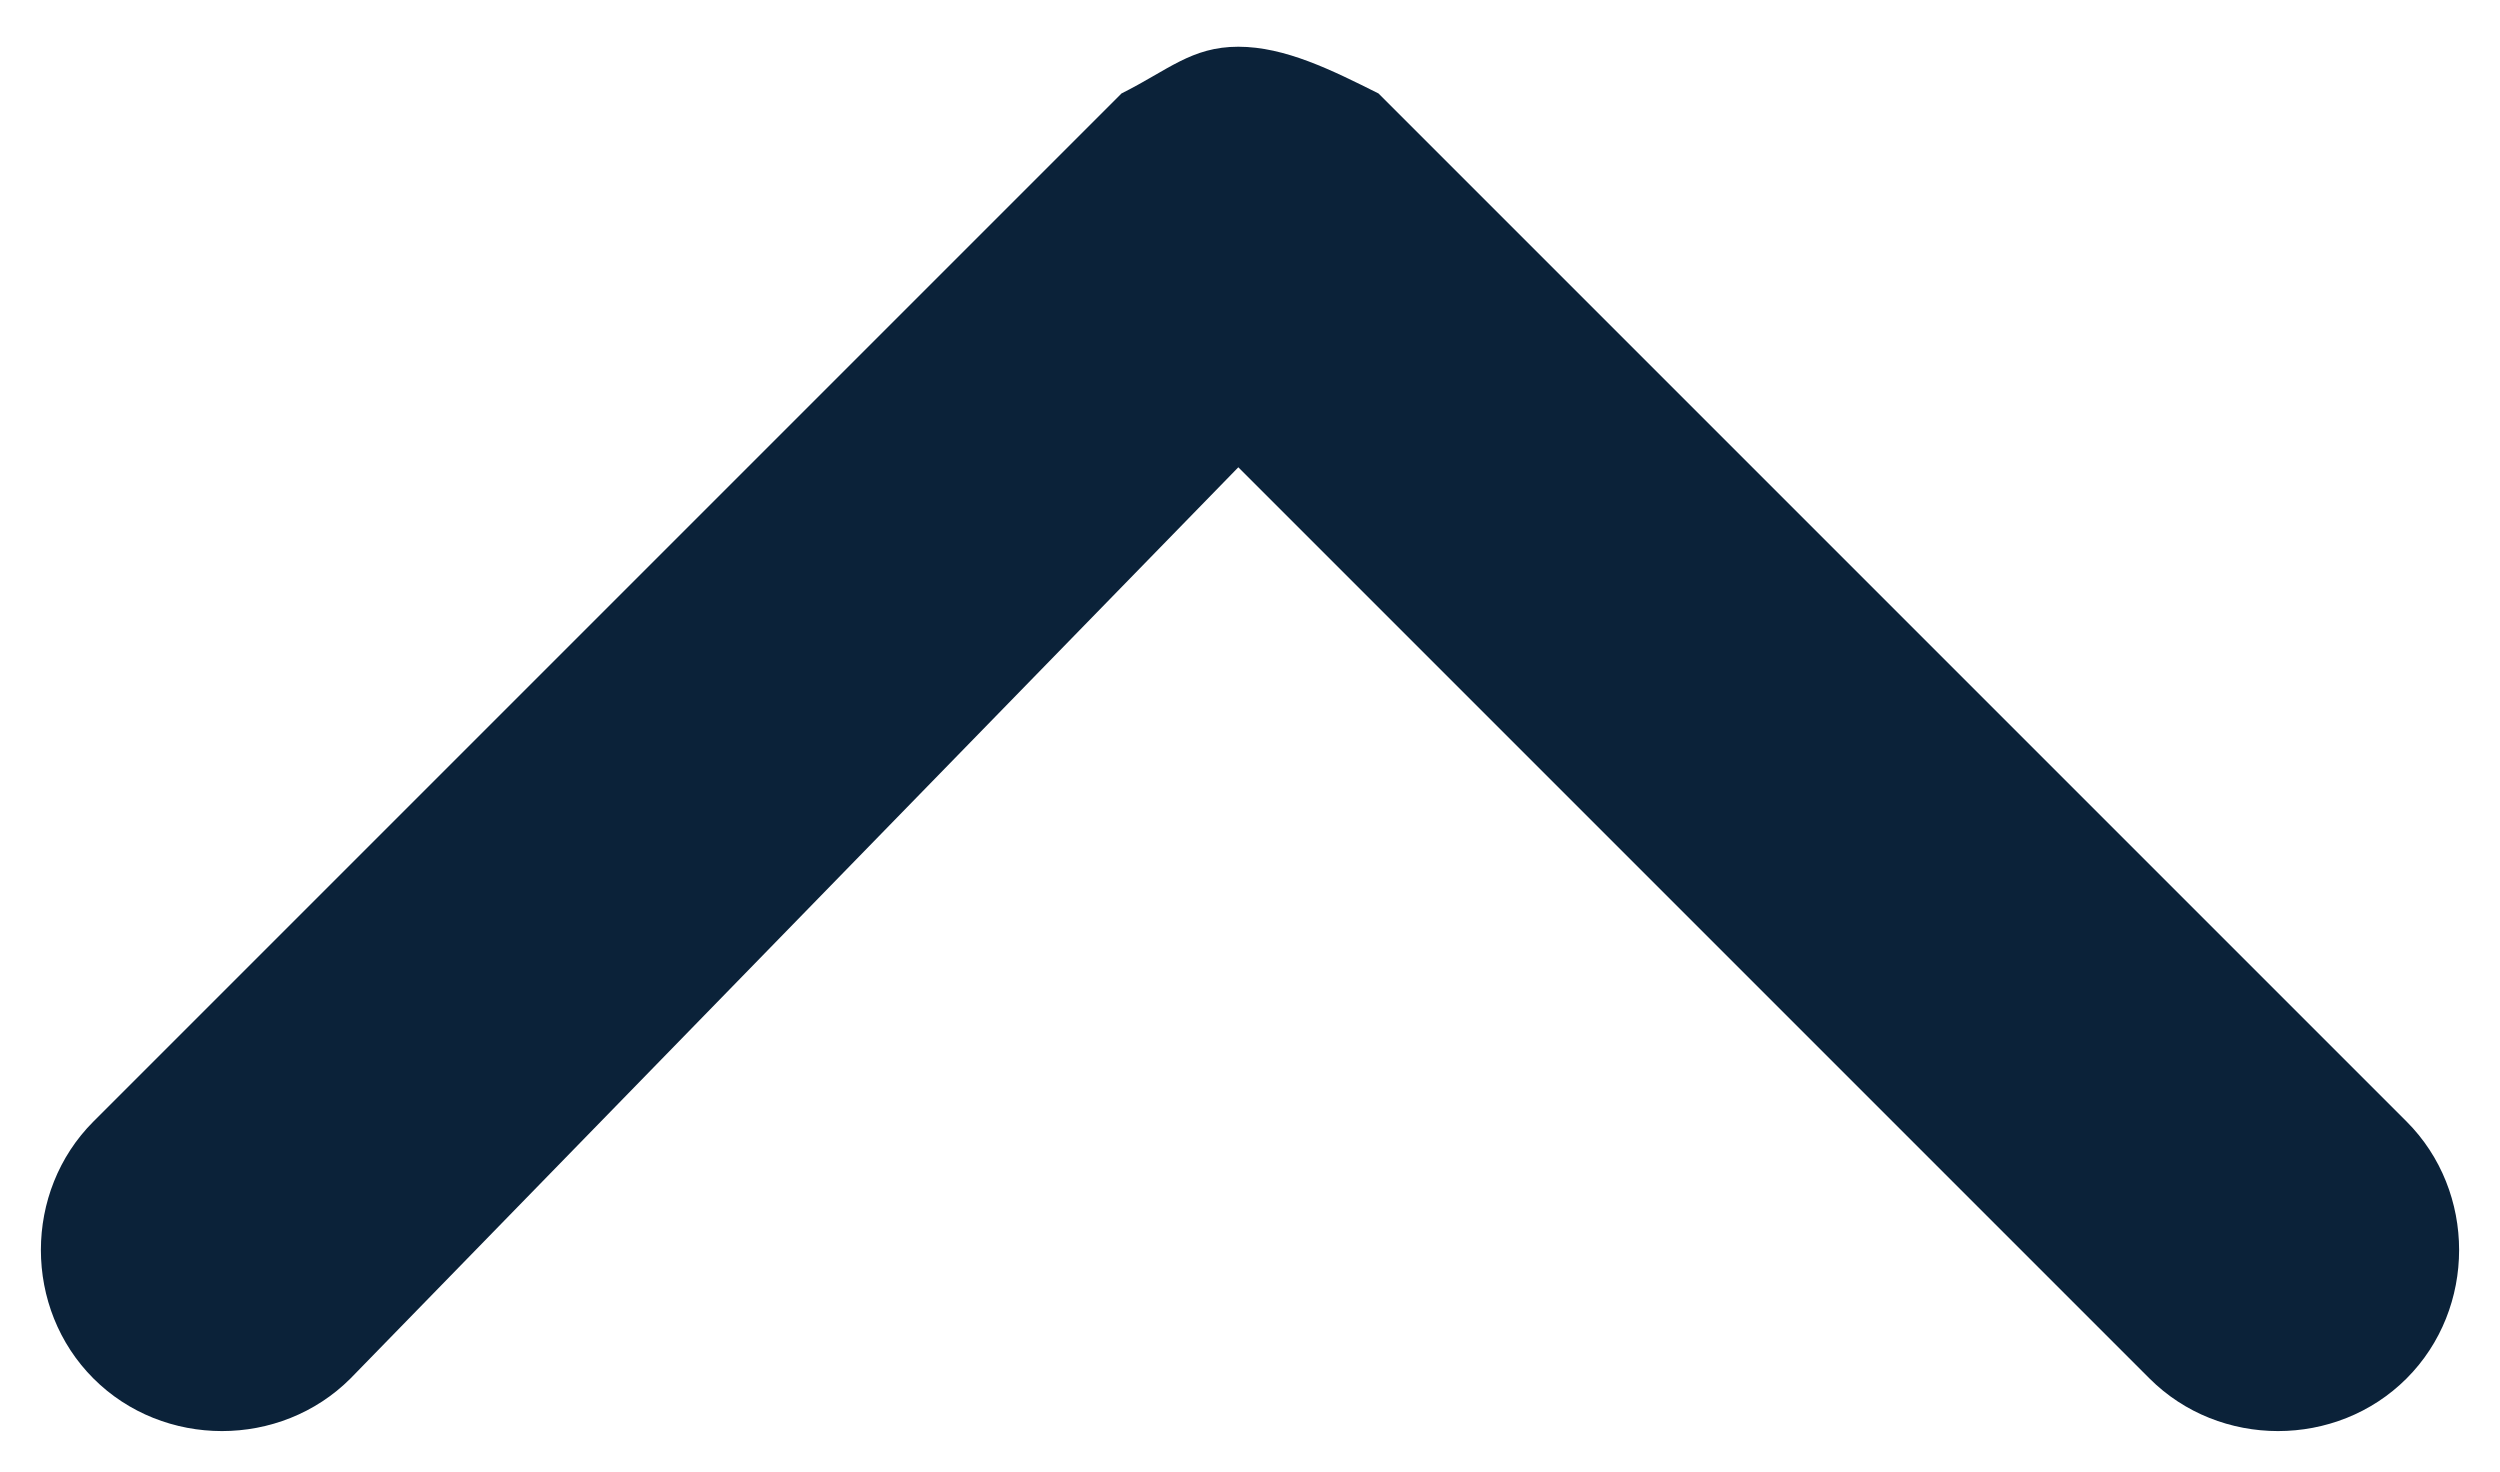 <?xml version="1.0" encoding="utf-8"?>
<!-- Generator: Adobe Illustrator 24.3.0, SVG Export Plug-In . SVG Version: 6.00 Build 0)  -->
<svg version="1.1" id="Layer_1" xmlns="http://www.w3.org/2000/svg" xmlns:xlink="http://www.w3.org/1999/xlink" x="0px" y="0px"
	 viewBox="0 0 10.7 6.3" style="enable-background:new 0 0 10.7 6.3;" xml:space="preserve">
<style type="text/css">
	.st0{fill:#0B2239;}
	.st1{fill:none;stroke:#0B2239;stroke-linejoin:round;stroke-miterlimit:10;}
</style>
<g>
	<path class="st0" d="M5.3,0.2C5.1,0.2,5,0.3,4.8,0.4L0.4,4.8c-0.3,0.3-0.3,0.8,0,1.1c0.3,0.3,0.8,0.3,1.1,0L5.3,2l3.9,3.9
		c0.3,0.3,0.8,0.3,1.1,0c0.3-0.3,0.3-0.8,0-1.1L5.9,0.4C5.7,0.3,5.5,0.2,5.3,0.2z"/>
</g>
<path class="st1" d="M10.5,0.2"/>
<path class="st1" d="M0.1,0.2"/>
<path class="st1" d="M10.5,6.1"/>
<path class="st1" d="M0.1,6.1"/>
</svg>
